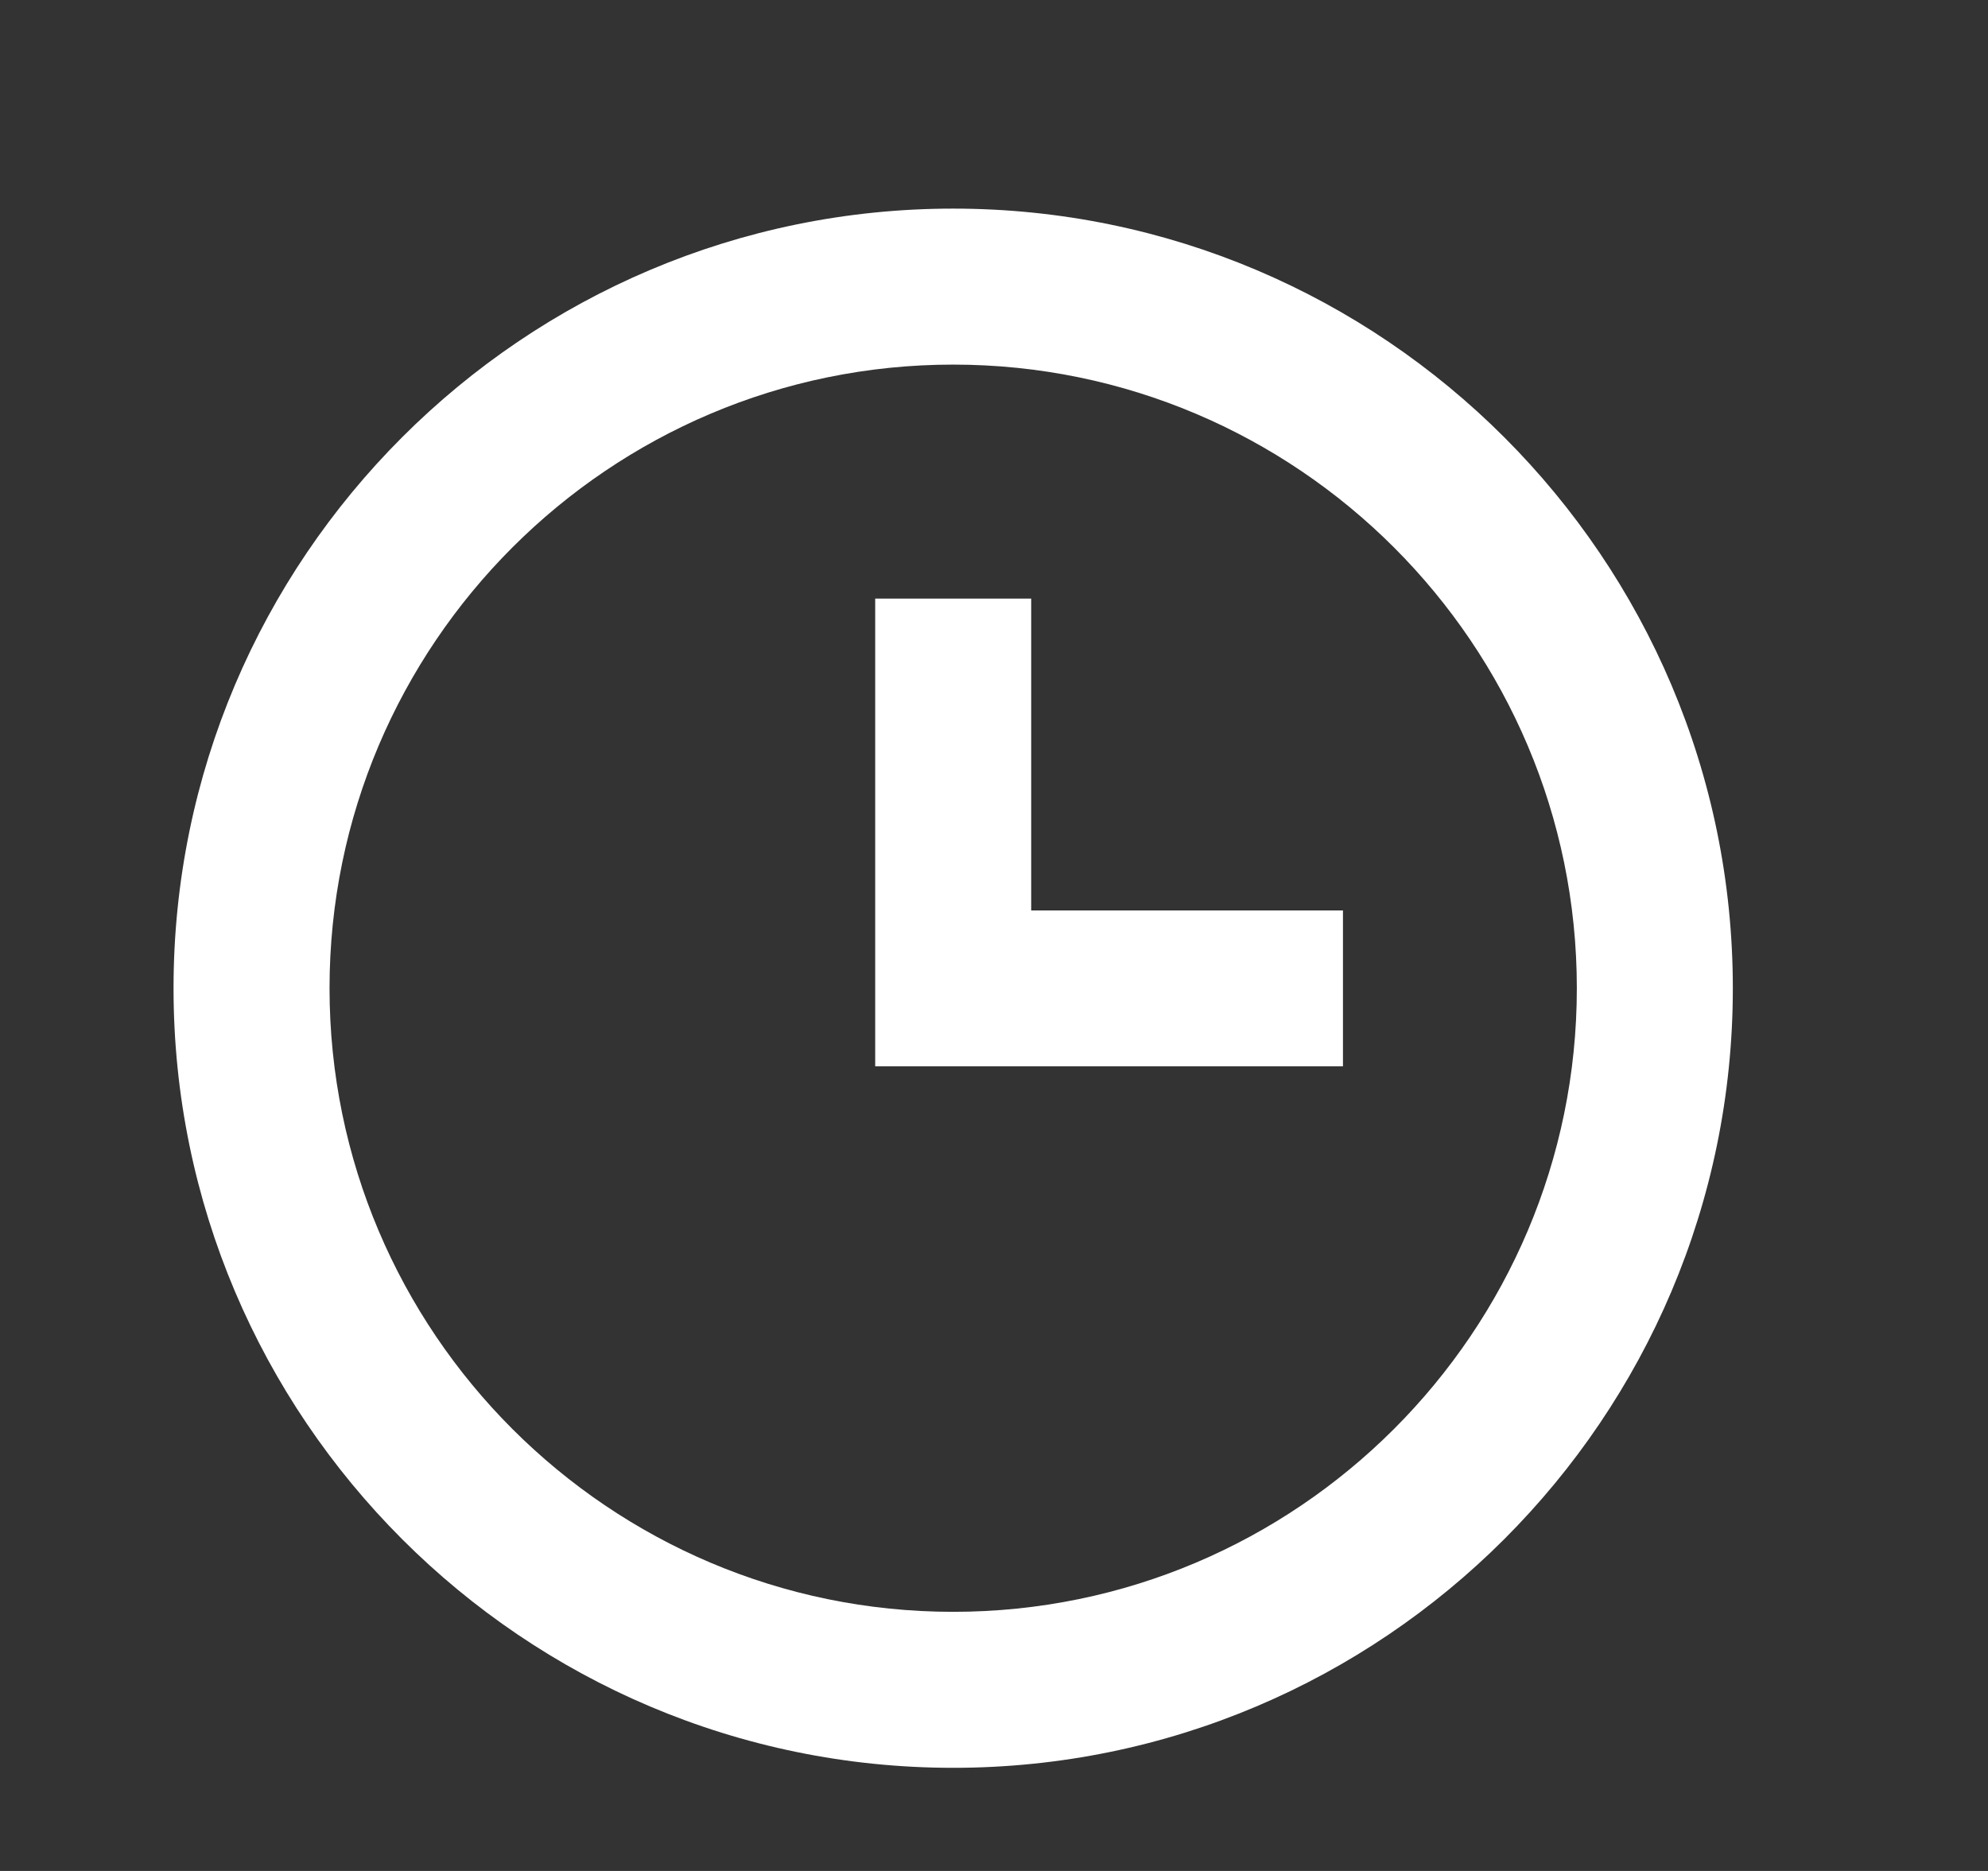<svg width="17" height="16" viewBox="0 0 17 16" fill="none" xmlns="http://www.w3.org/2000/svg">
<rect x="0" y="0" width="17" height="16" fill="#333333" stroke="none"/>
<path d="M8.151 1.784C4.475 1.784 1.484 4.775 1.484 8.451C1.484 12.127 4.475 15.118 8.151 15.118C11.827 15.118 14.818 12.127 14.818 8.451C14.818 4.775 11.827 1.784 8.151 1.784ZM8.151 13.784C5.21 13.784 2.818 11.392 2.818 8.451C2.818 5.51 5.21 3.118 8.151 3.118C11.092 3.118 13.484 5.51 13.484 8.451C13.484 11.392 11.092 13.784 8.151 13.784Z" fill="white"/>
<path d="M8.818 5.119H7.484V9.119H11.484V7.786H8.818V5.119Z" fill="white"/>
</svg>

